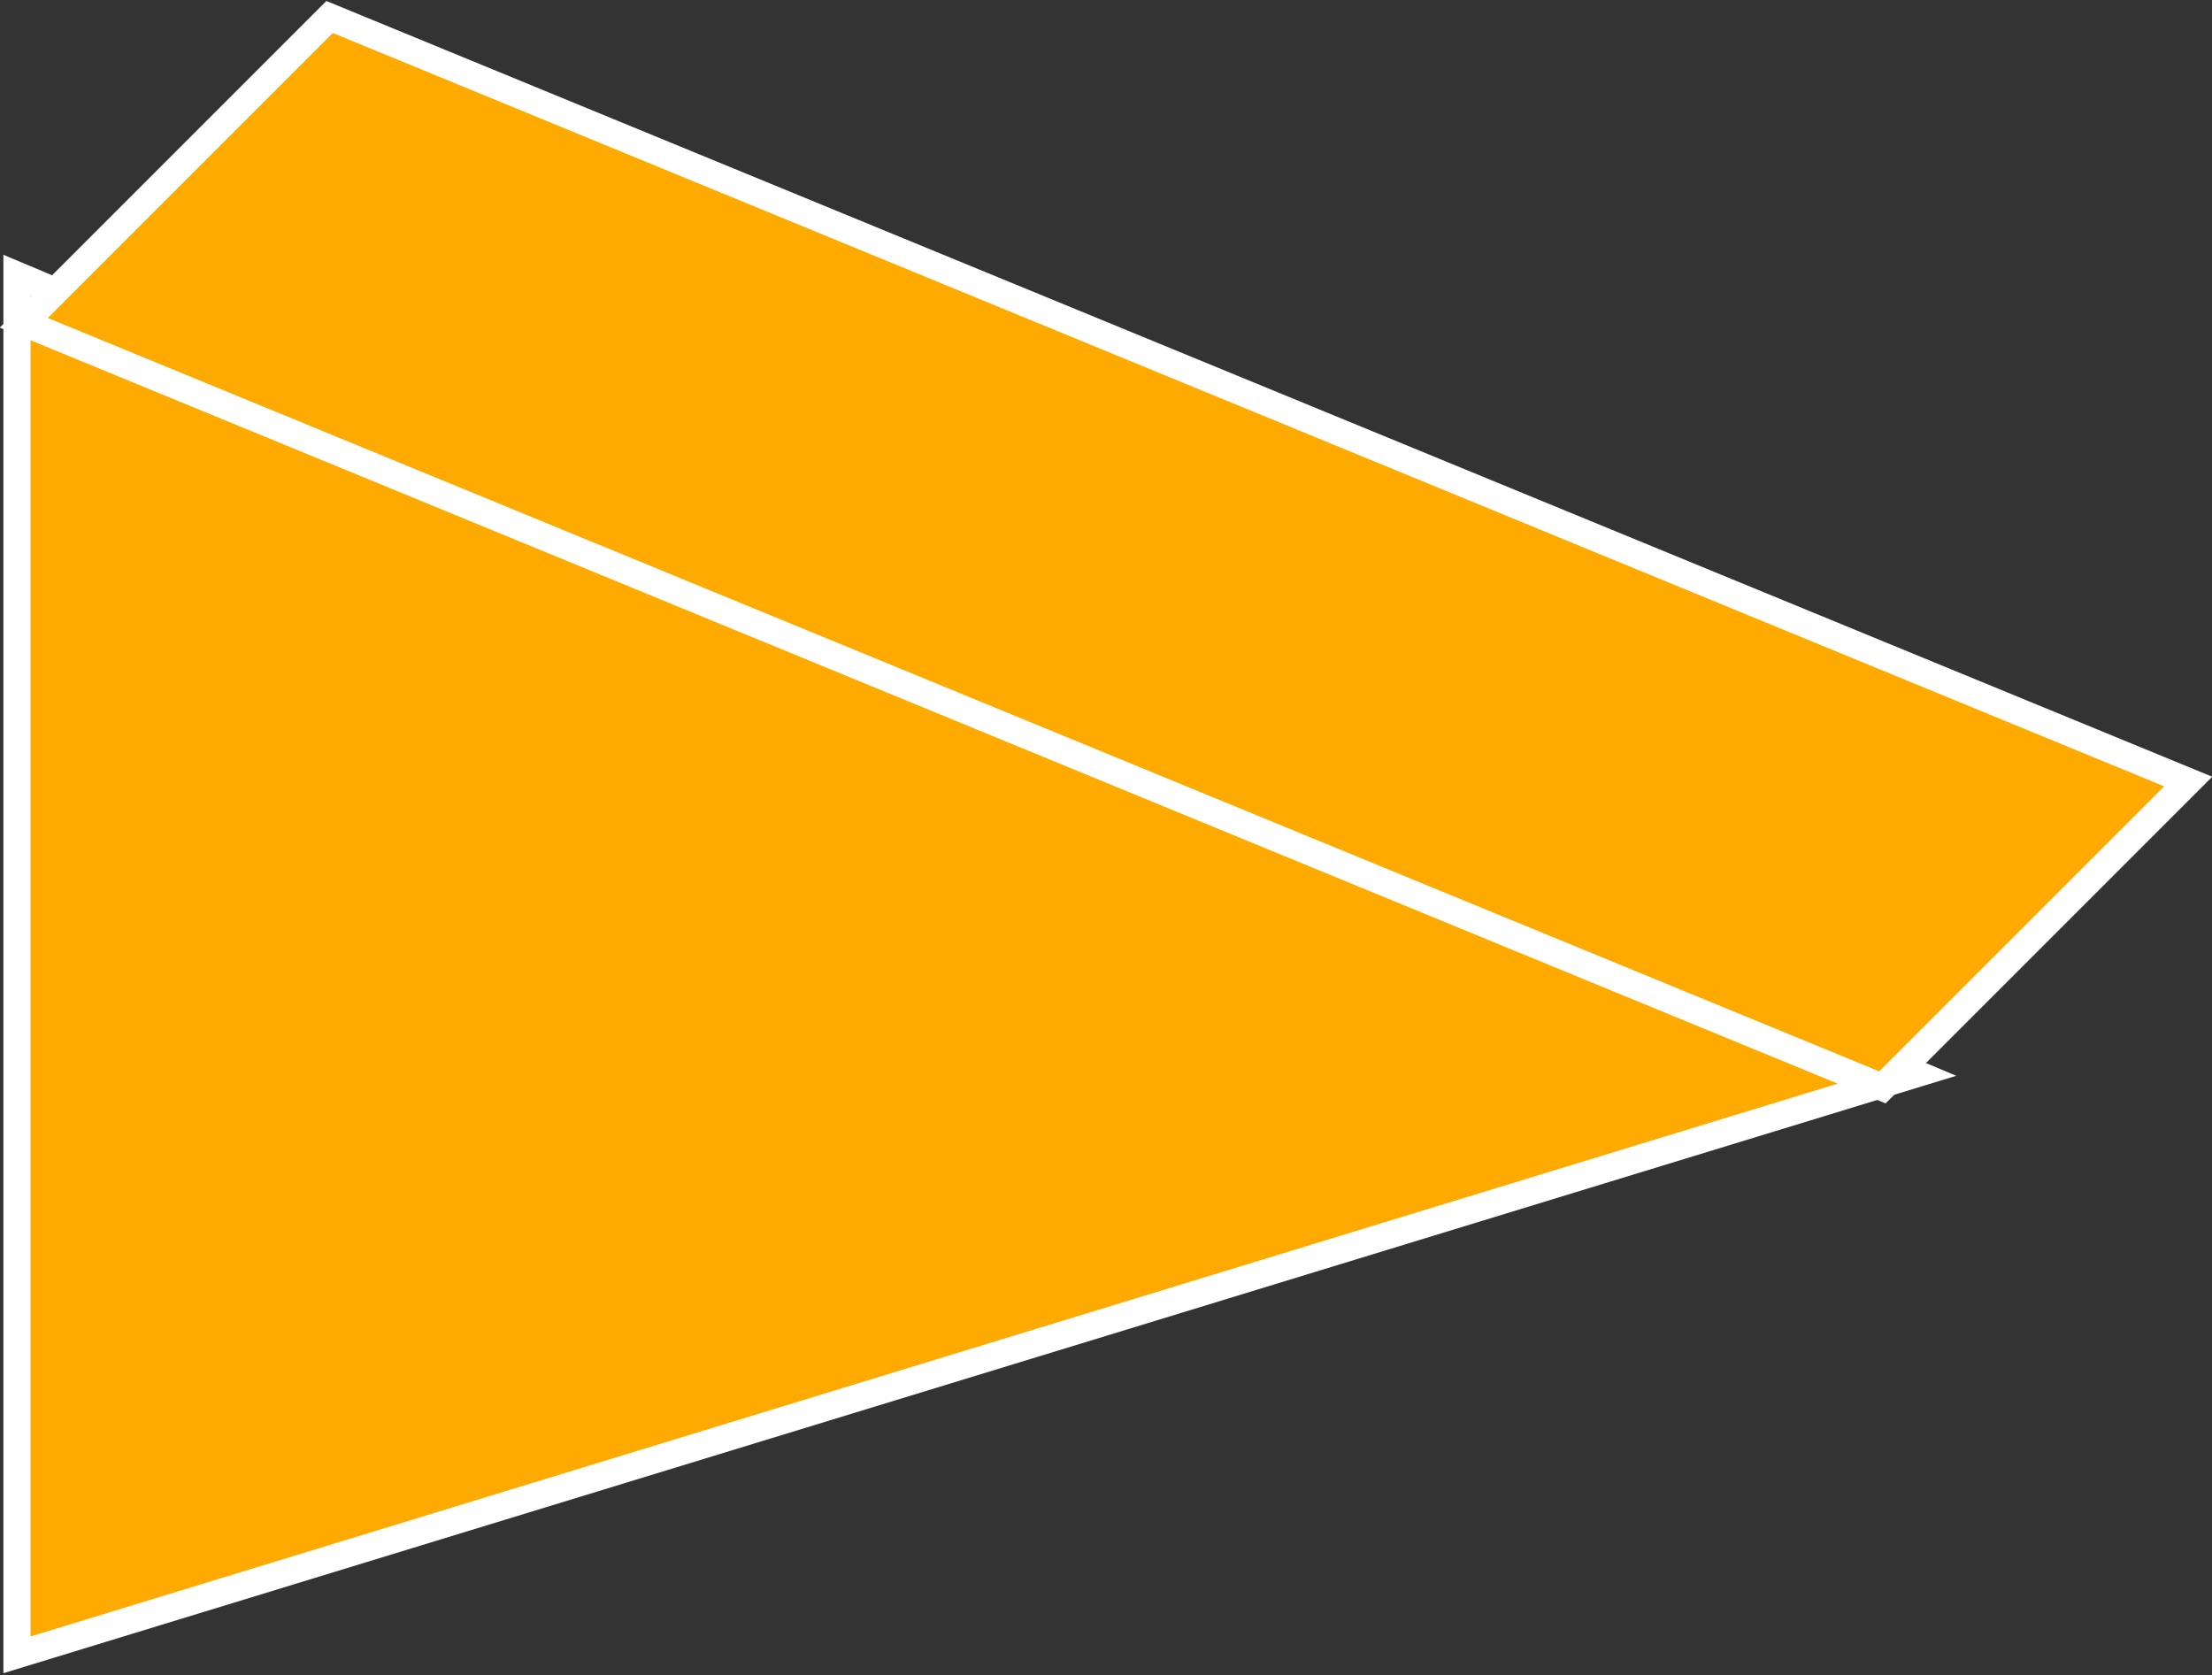 <?xml version="1.0" encoding="utf-8"?>
<!-- Generator: Adobe Illustrator 20.1.0, SVG Export Plug-In . SVG Version: 6.00 Build 0)  -->
<svg version="1.1" id="Layer_1" xmlns="http://www.w3.org/2000/svg" xmlns:xlink="http://www.w3.org/1999/xlink" x="0px" y="0px"
	 viewBox="0 0 65.1 49.3" style="enable-background:new 0 0 65.1 49.3;" xml:space="preserve">
<rect x="0" y="0" width="65.1" height="49.3" fill="#333333" stroke="none"/>
<style type="text/css">
	.st0{fill:#FFAA00;stroke:#FFFFFF;stroke-width:0.8;}
</style>
<g>
	<g>
		<polygon class="st0" points="56.4,31.6 0.5,8.1 0.5,48.7 		"/>
	</g>
	<polygon class="st0" points="55.4,32 0.7,9.5 9.7,0.5 64.4,23 	"/>
</g>
</svg>
